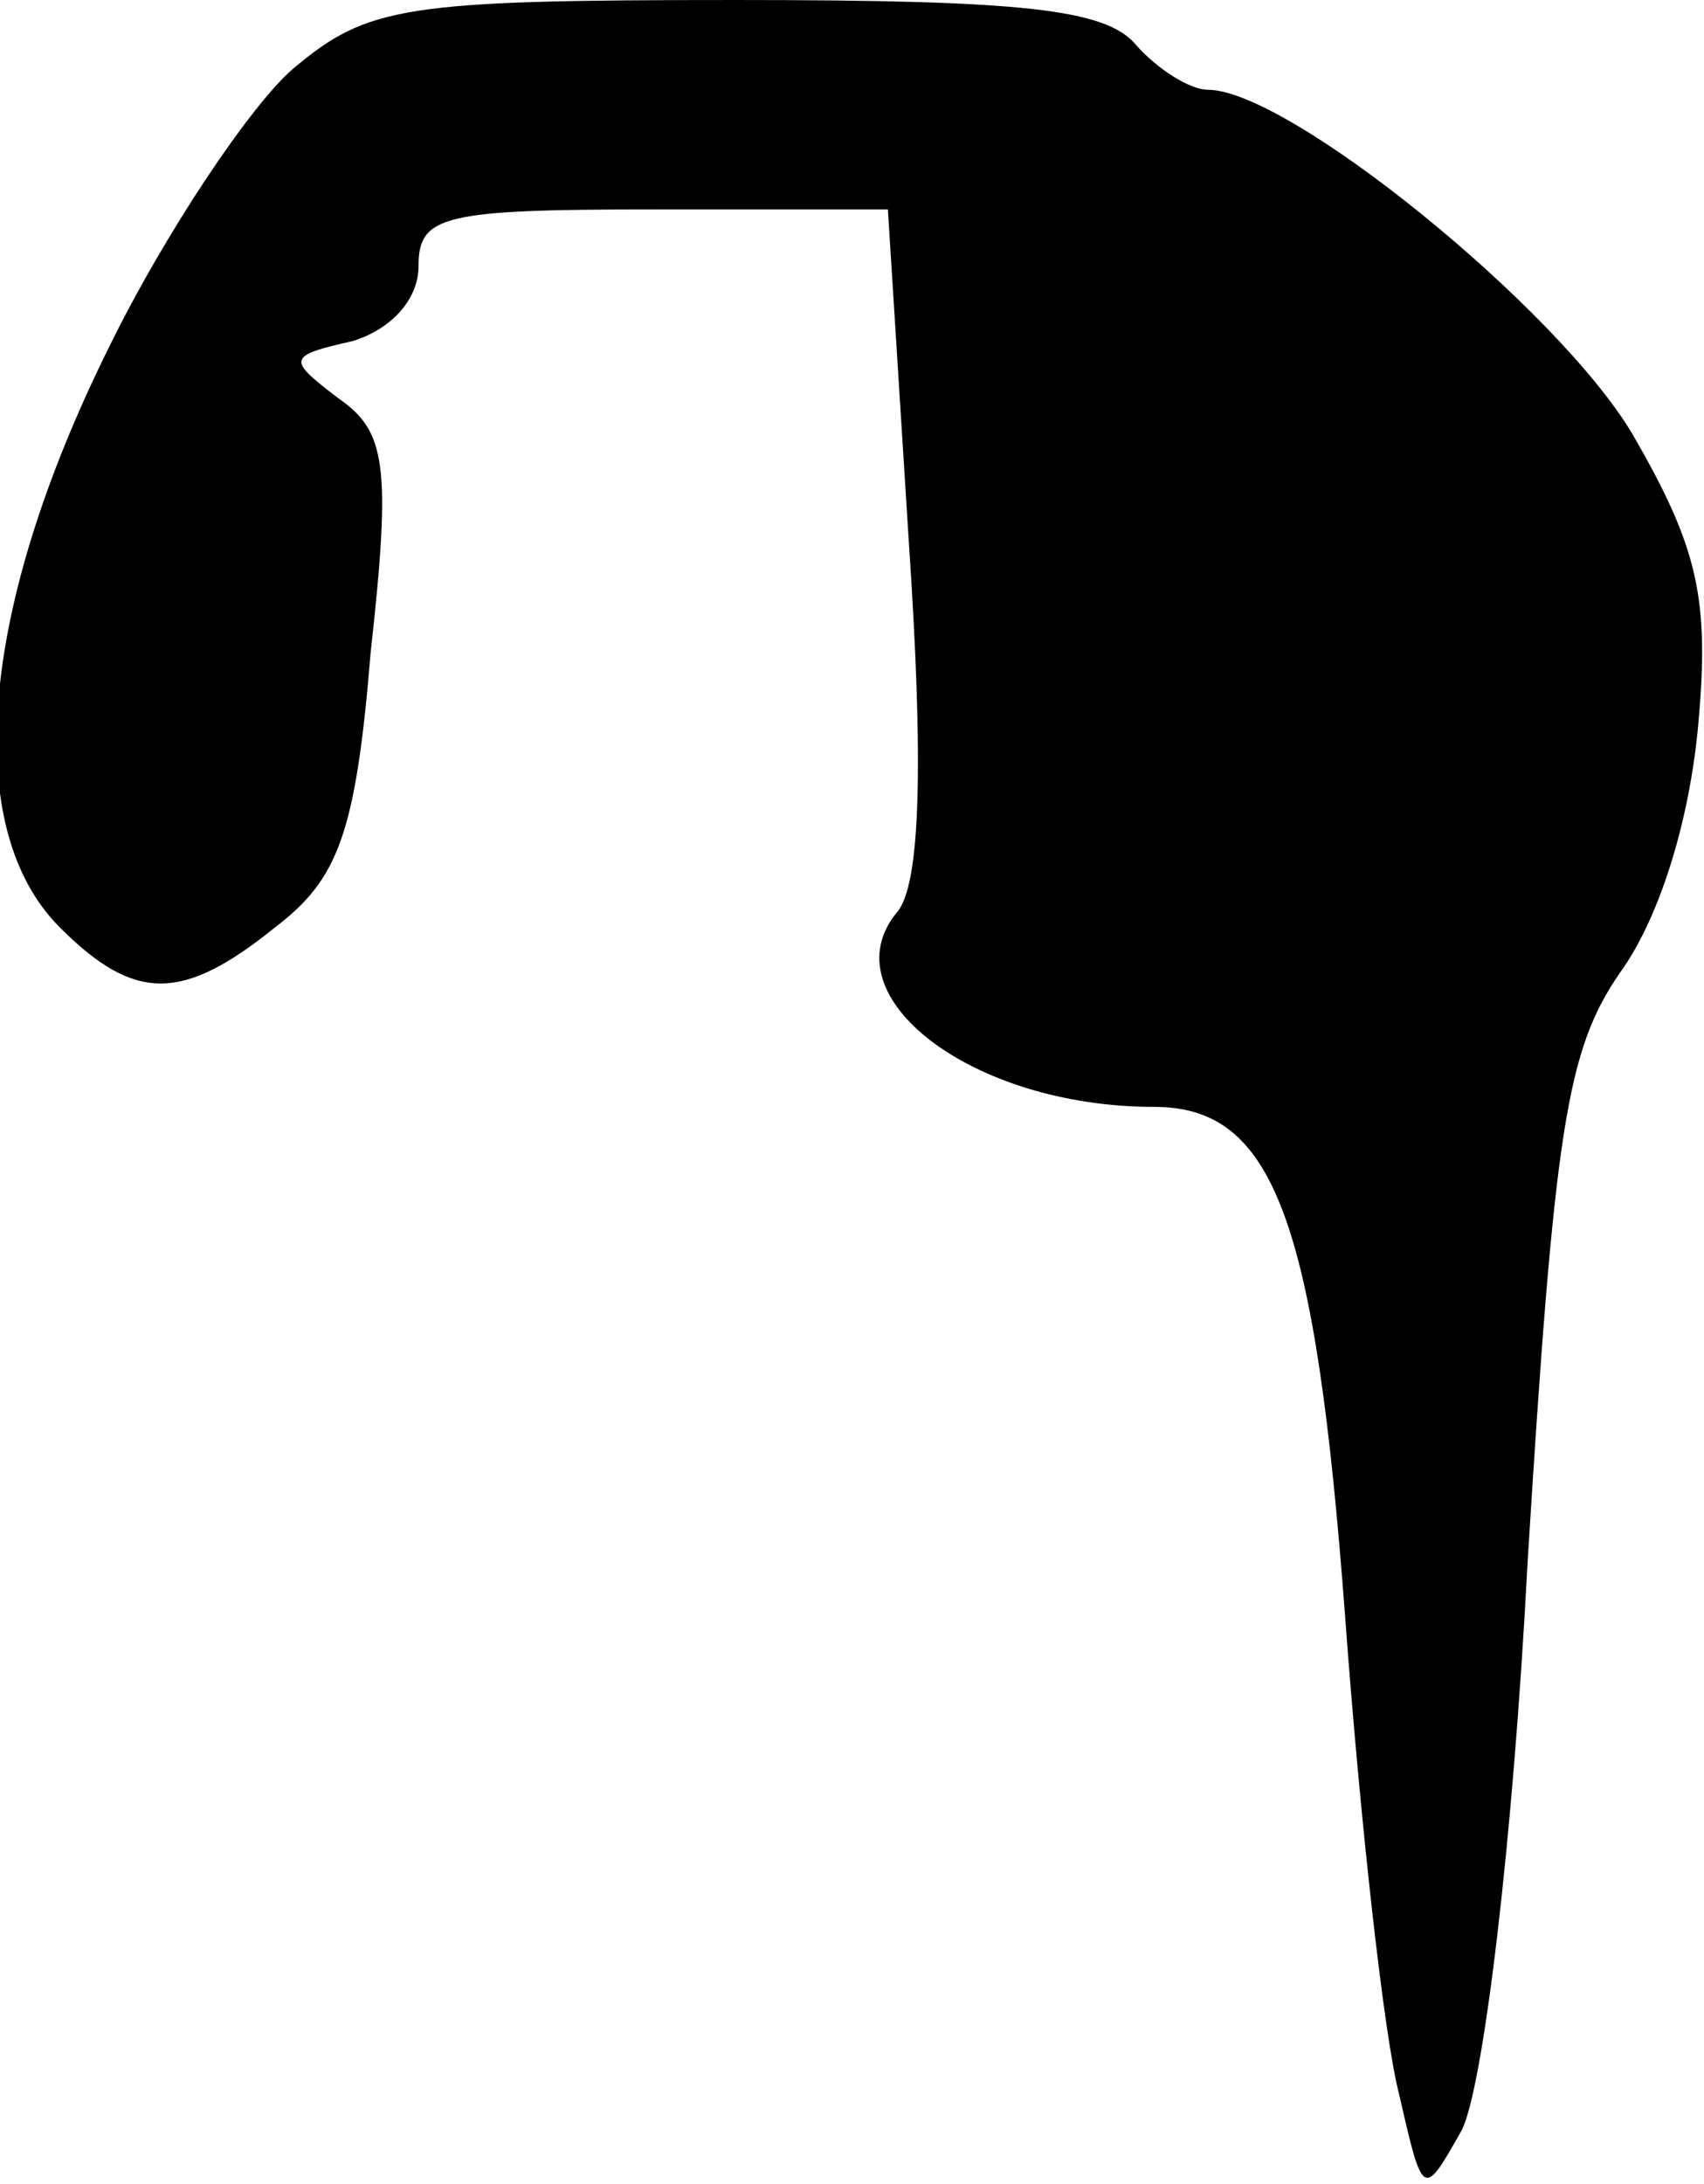 <?xml version="1.0" standalone="no"?>
<!DOCTYPE svg PUBLIC "-//W3C//DTD SVG 20010904//EN"
 "http://www.w3.org/TR/2001/REC-SVG-20010904/DTD/svg10.dtd">
<svg version="1.0" xmlns="http://www.w3.org/2000/svg"
 width="57pt" height="73pt" viewBox="0 0 57 73"
 preserveAspectRatio="xMidYMid meet">
<g transform="translate(0,73) scale(0.1,-0.1)"
fill="#000000" stroke="none">
<path fill="#000000" stroke="none" d="M98 707 c-14 -12 -43 -55 -62 -94 -43
-87 -49 -160 -16 -193 25 -25 41 -25 72 0 21 16 27 31 32 92 7 63 5 74 -11 85
-17 13 -17 14 5 19 13 4 22 14 22 25 0 17 8 19 79 19 l78 0 7 -111 c5 -74 4
-115 -4 -124 -23 -28 25 -65 86 -65 40 0 54 -37 64 -171 5 -68 13 -140 18
-159 8 -35 8 -35 21 -12 7 14 17 94 22 190 9 145 13 171 31 197 13 18 23 50
26 82 4 43 0 60 -22 98 -25 42 -115 115 -142 115 -6 0 -17 7 -24 15 -10 12
-38 15 -134 15 -111 0 -123 -2 -148 -23z"/>
</g>
</svg>
